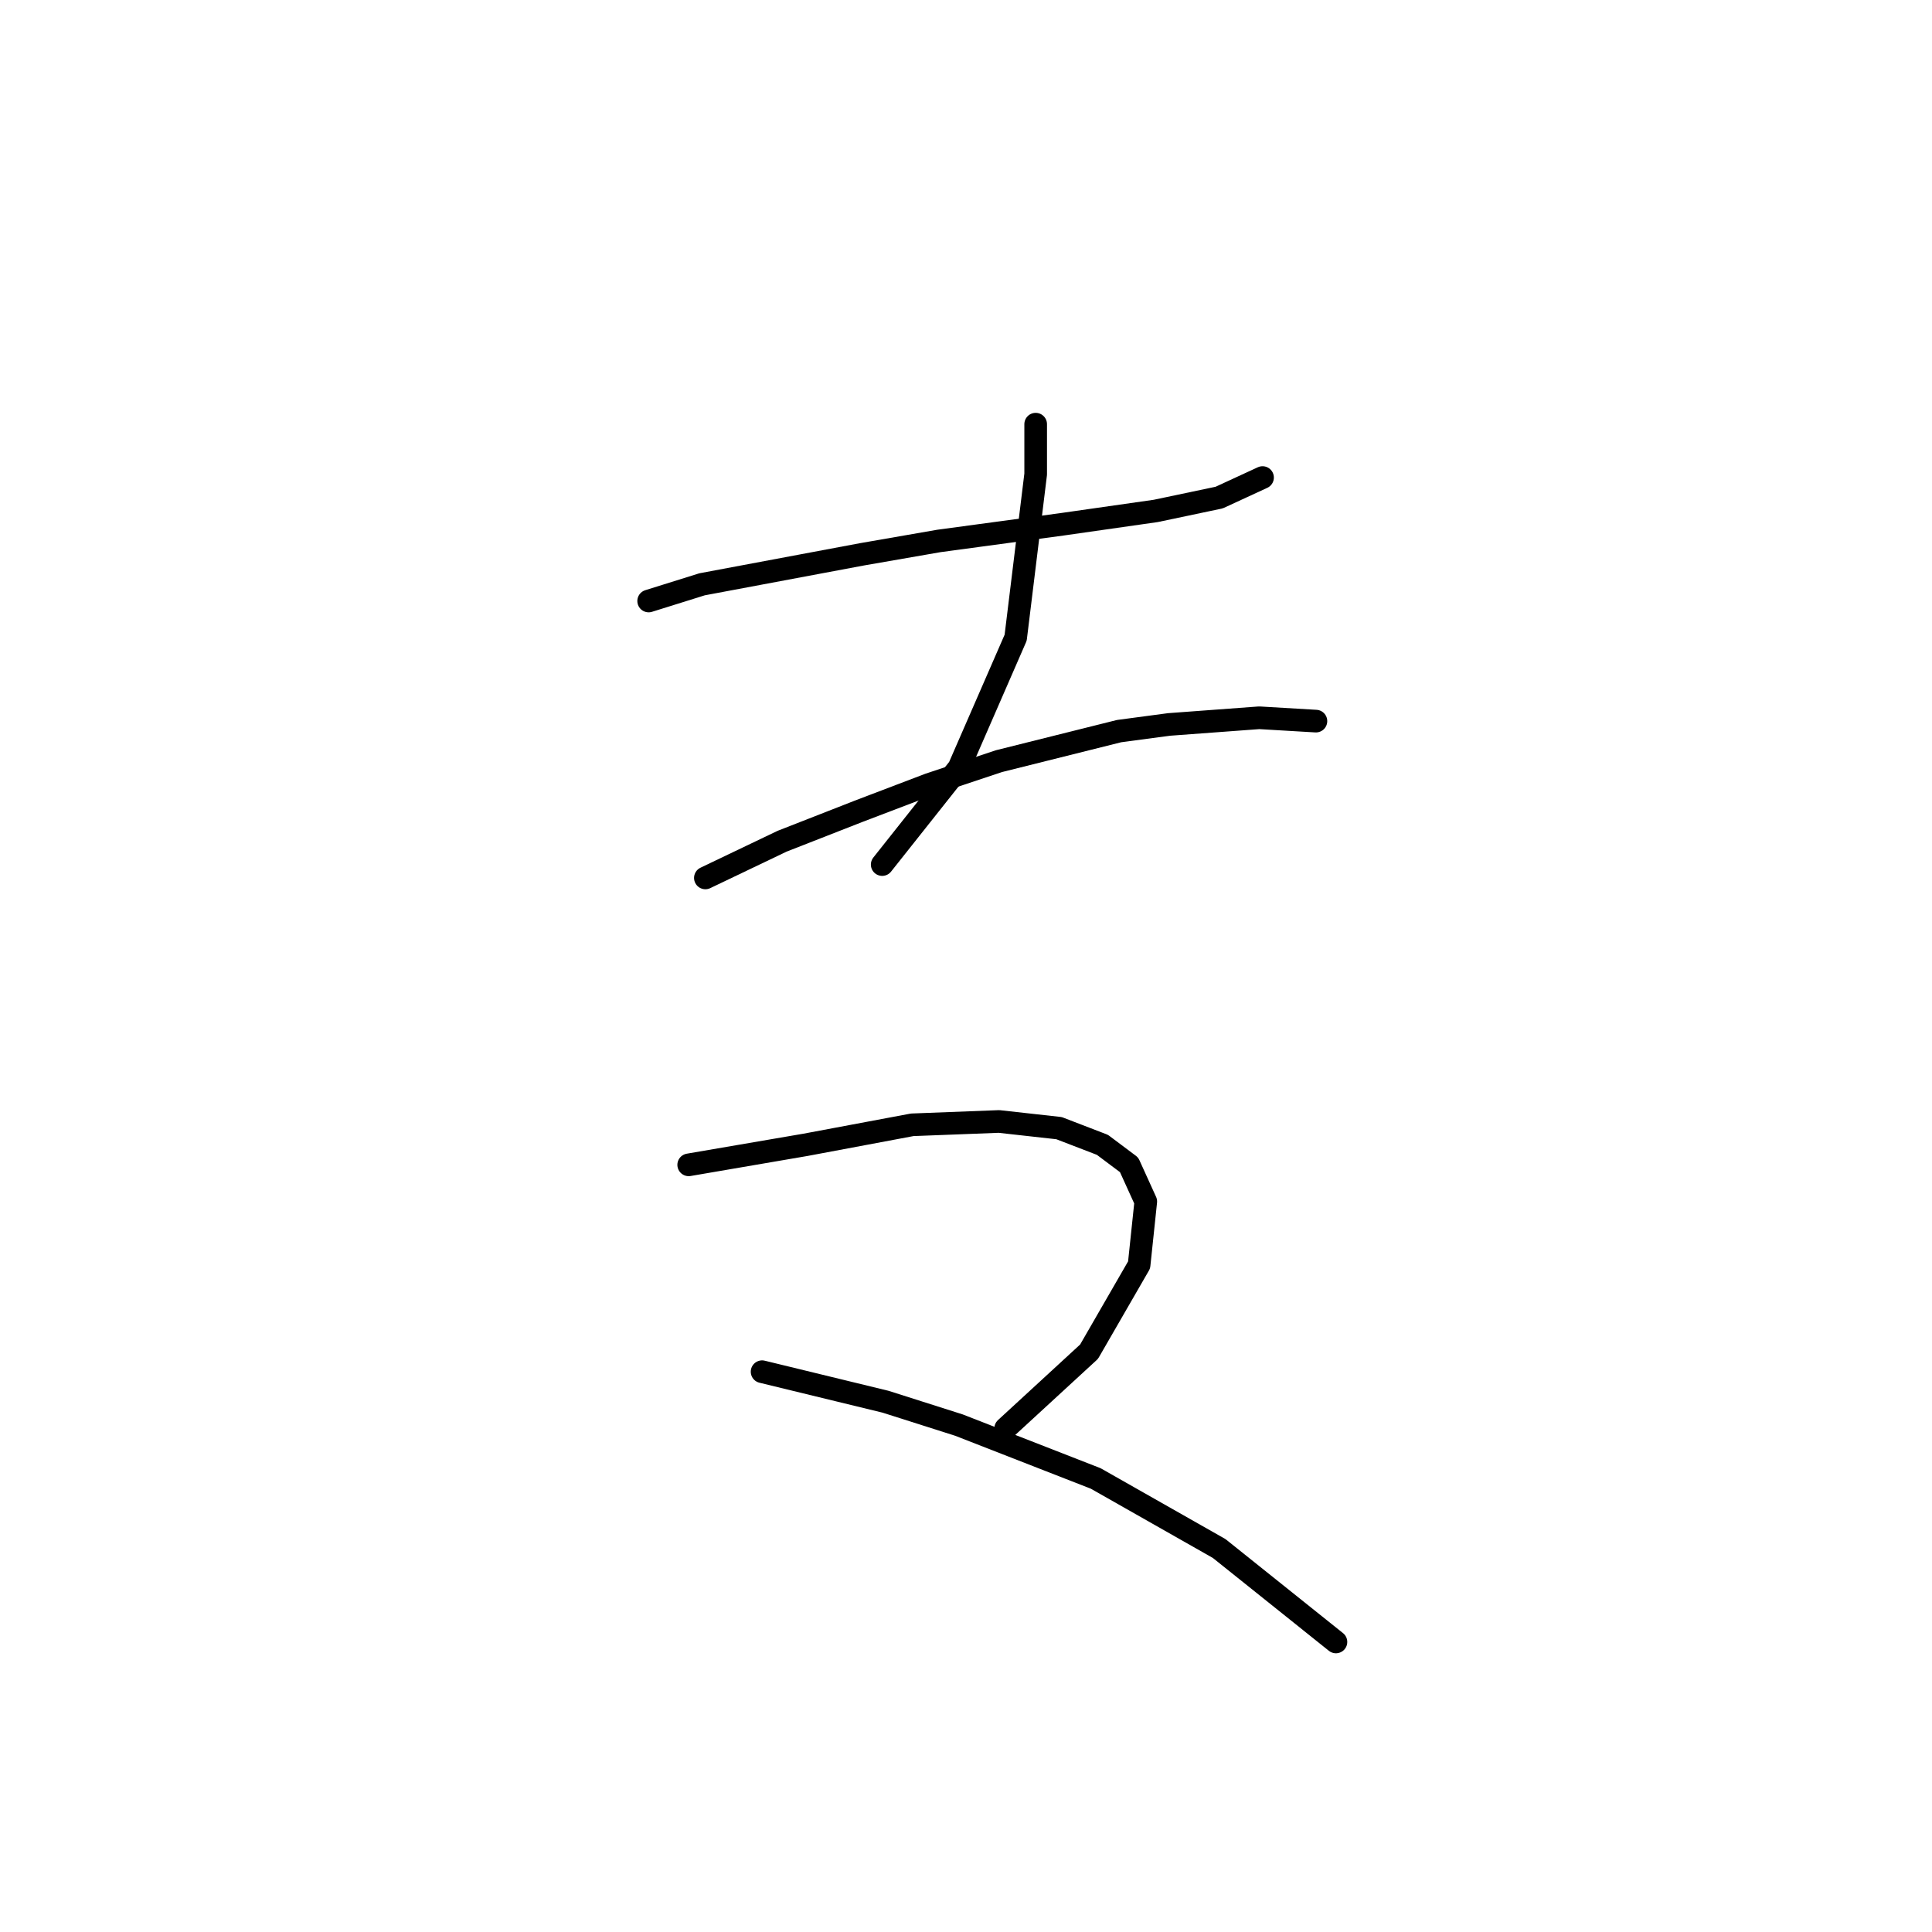 <?xml version="1.0" standalone="no"?>
    <svg width="256" height="256" xmlns="http://www.w3.org/2000/svg" version="1.1">
    <polyline stroke="black" stroke-width="3" stroke-linecap="round" fill="transparent" stroke-linejoin="round" points="85.95 79.636 93.024 77.425 114.244 73.446 124.412 71.678 140.769 69.468 153.147 67.699 161.547 65.931 167.294 63.278 167.294 63.278 " />
        <polyline stroke="black" stroke-width="3" stroke-linecap="round" fill="transparent" stroke-linejoin="round" points="137.232 56.205 137.232 62.836 134.58 84.499 127.064 101.74 116.896 114.56 116.896 114.56 " />
        <polyline stroke="black" stroke-width="3" stroke-linecap="round" fill="transparent" stroke-linejoin="round" points="93.466 116.329 103.634 111.466 113.802 107.487 123.086 103.95 132.369 100.856 148.285 96.877 154.916 95.993 166.852 95.109 174.368 95.551 174.368 95.551 " />
        <polyline stroke="black" stroke-width="3" stroke-linecap="round" fill="transparent" stroke-linejoin="round" points="91.255 154.348 106.728 151.696 120.875 149.043 132.369 148.601 140.327 149.485 146.074 151.696 149.611 154.348 151.821 159.211 150.937 167.611 144.306 179.105 133.254 189.273 133.254 189.273 " />
        <polyline stroke="black" stroke-width="3" stroke-linecap="round" fill="transparent" stroke-linejoin="round" points="100.981 181.758 117.338 185.736 127.064 188.831 145.19 195.904 161.547 205.188 177.02 217.567 177.02 217.567 " />
        </svg>